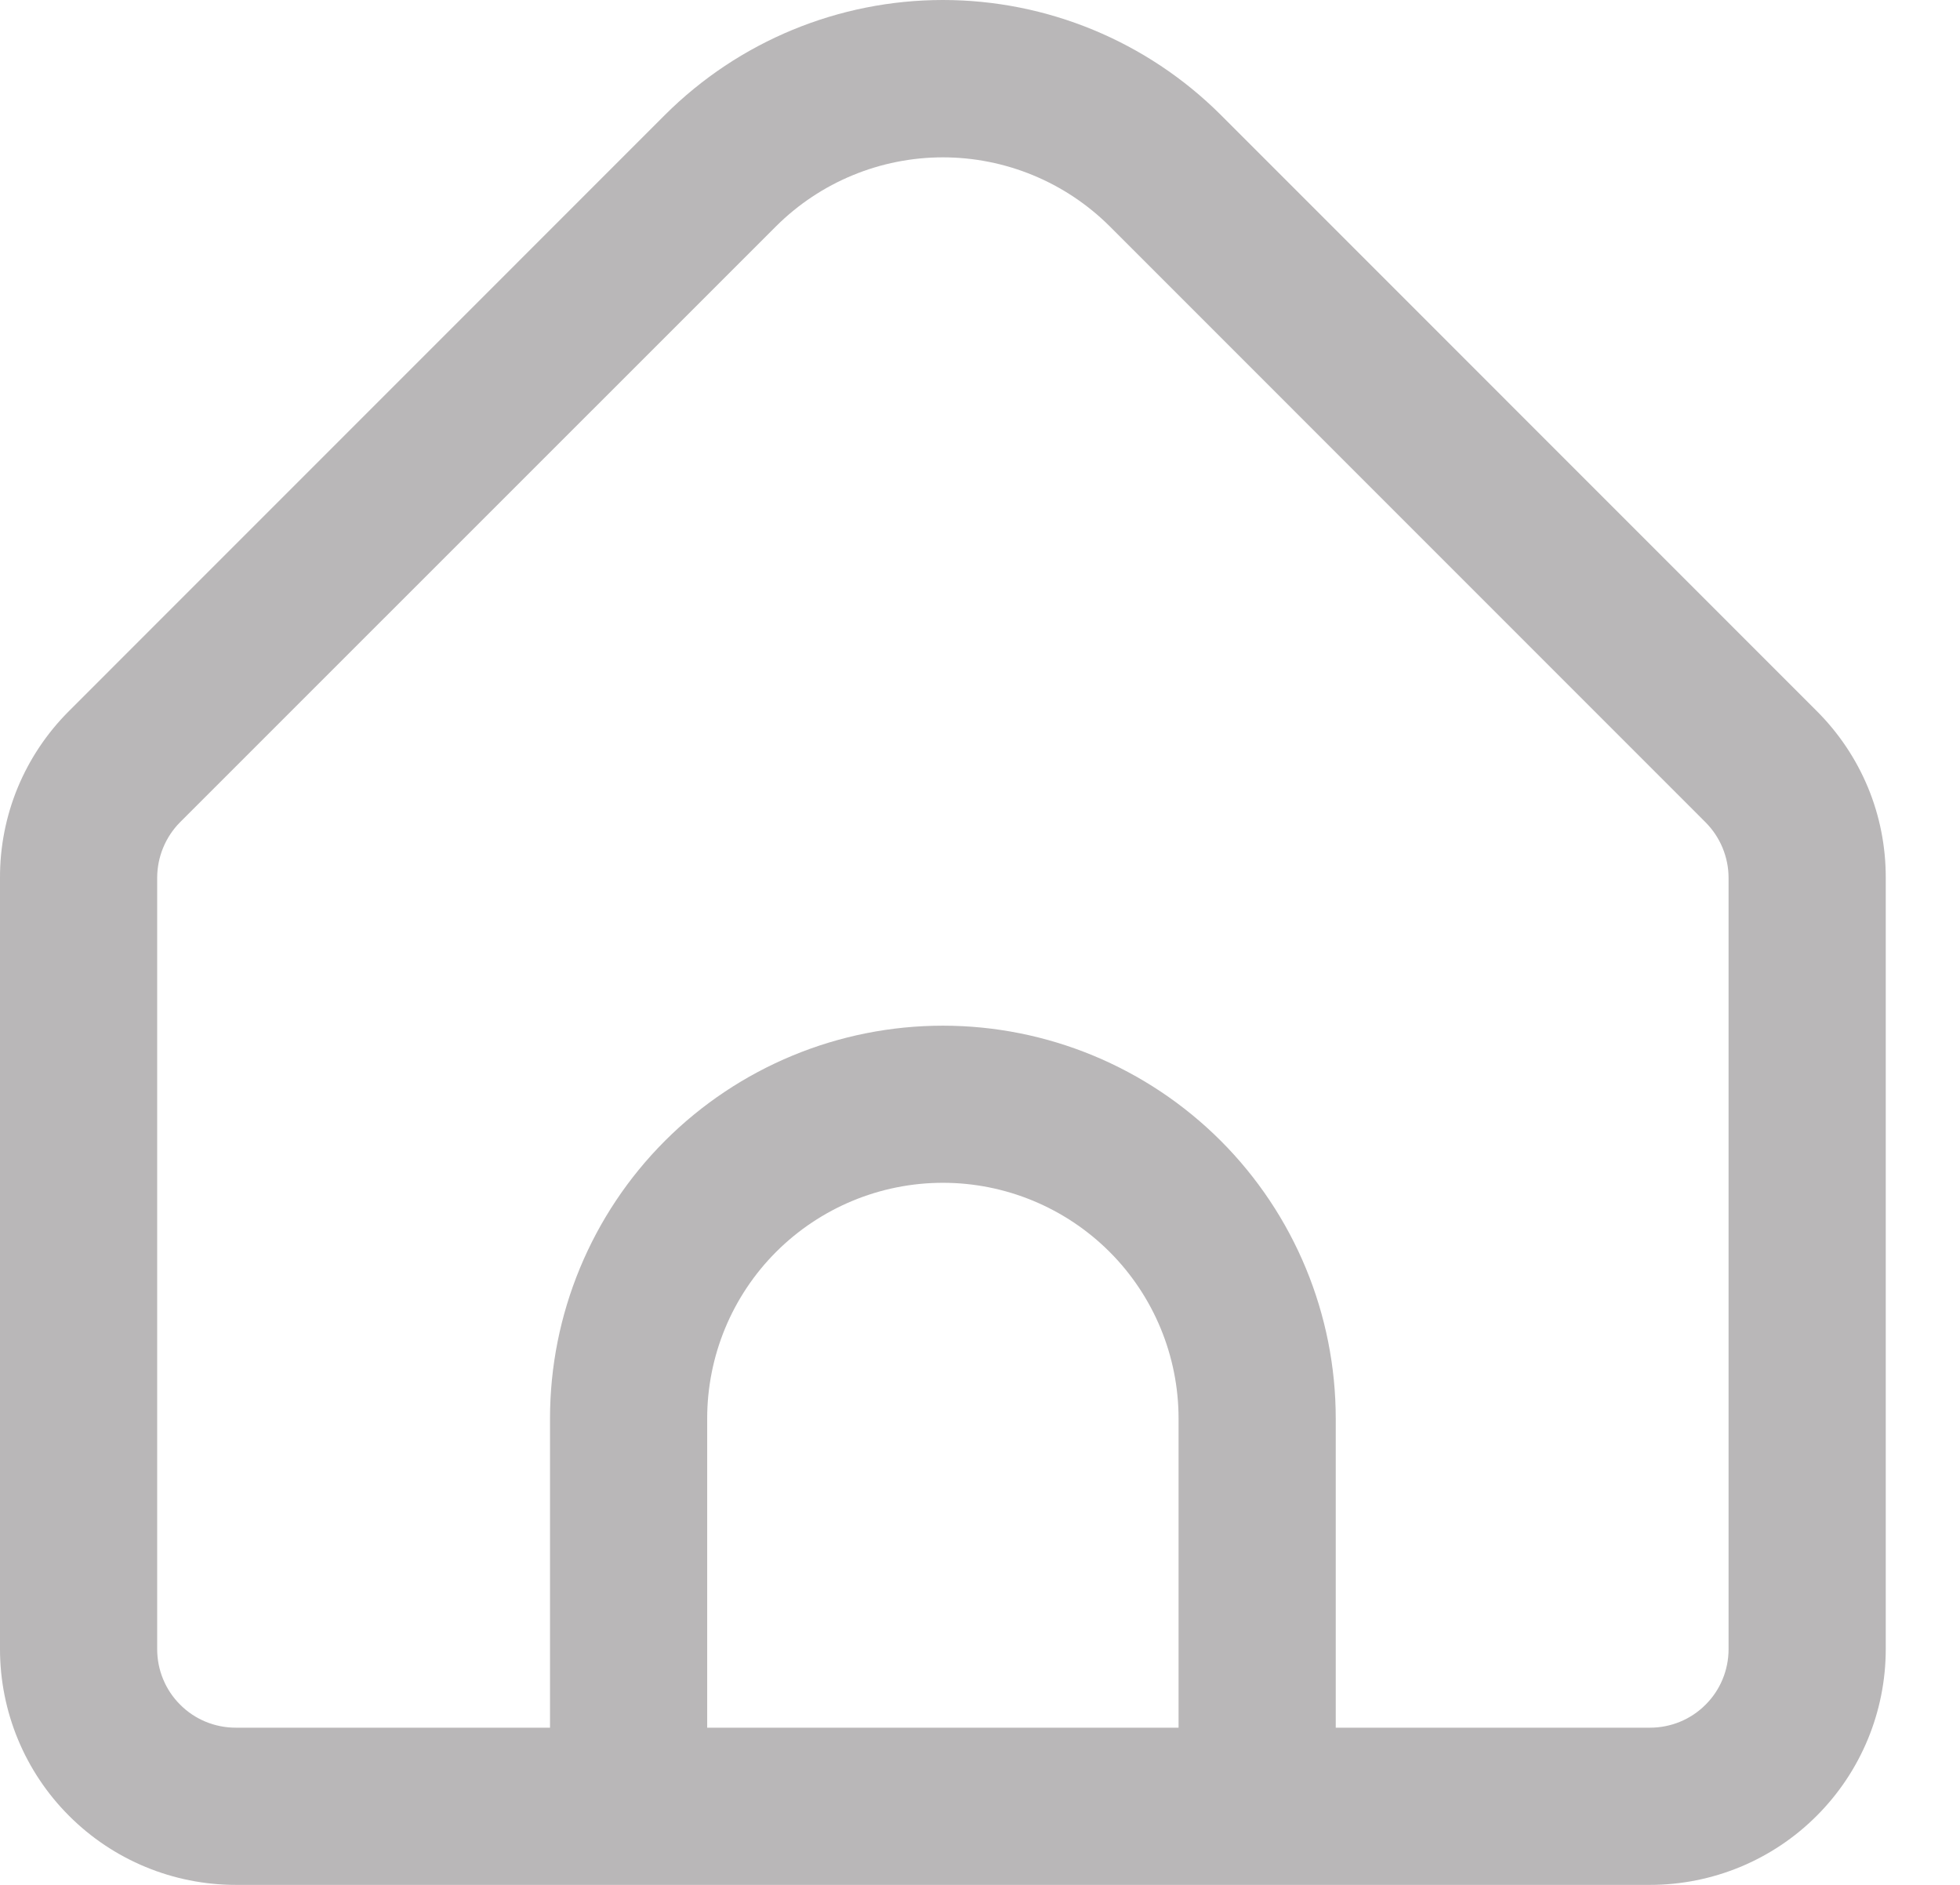 <svg width="26" height="25" viewBox="0 0 26 25" fill="none" xmlns="http://www.w3.org/2000/svg">
<path d="M24.099 9.43L16.193 1.523C15.215 0.548 13.889 0 12.508 0C11.126 0 9.8 0.548 8.822 1.523L0.916 9.43C0.625 9.72 0.394 10.064 0.236 10.444C0.079 10.823 -0.001 11.23 1.25903e-05 11.641V21.873C1.25903e-05 22.702 0.329 23.498 0.916 24.084C1.502 24.671 2.298 25 3.127 25H21.888C22.717 25 23.513 24.671 24.099 24.084C24.686 23.498 25.015 22.702 25.015 21.873V11.641C25.016 11.23 24.936 10.823 24.779 10.444C24.621 10.064 24.39 9.72 24.099 9.43ZM15.634 22.915H9.381V18.815C9.381 17.986 9.71 17.19 10.296 16.604C10.883 16.018 11.678 15.688 12.508 15.688C13.337 15.688 14.132 16.018 14.719 16.604C15.305 17.19 15.634 17.986 15.634 18.815V22.915ZM22.93 21.873C22.93 22.15 22.821 22.415 22.625 22.61C22.43 22.806 22.165 22.915 21.888 22.915H17.719V18.815C17.719 17.433 17.17 16.107 16.193 15.13C15.215 14.153 13.89 13.604 12.508 13.604C11.125 13.604 9.8 14.153 8.822 15.13C7.845 16.107 7.296 17.433 7.296 18.815V22.915H3.127C2.85 22.915 2.585 22.806 2.39 22.61C2.194 22.415 2.085 22.15 2.085 21.873V11.641C2.086 11.365 2.195 11.1 2.39 10.904L10.296 3C10.883 2.416 11.678 2.087 12.508 2.087C13.336 2.087 14.132 2.416 14.719 3L22.625 10.907C22.819 11.102 22.929 11.366 22.93 11.641V21.873Z" fill="#231F20" fill-opacity="0.32"/>
</svg>
